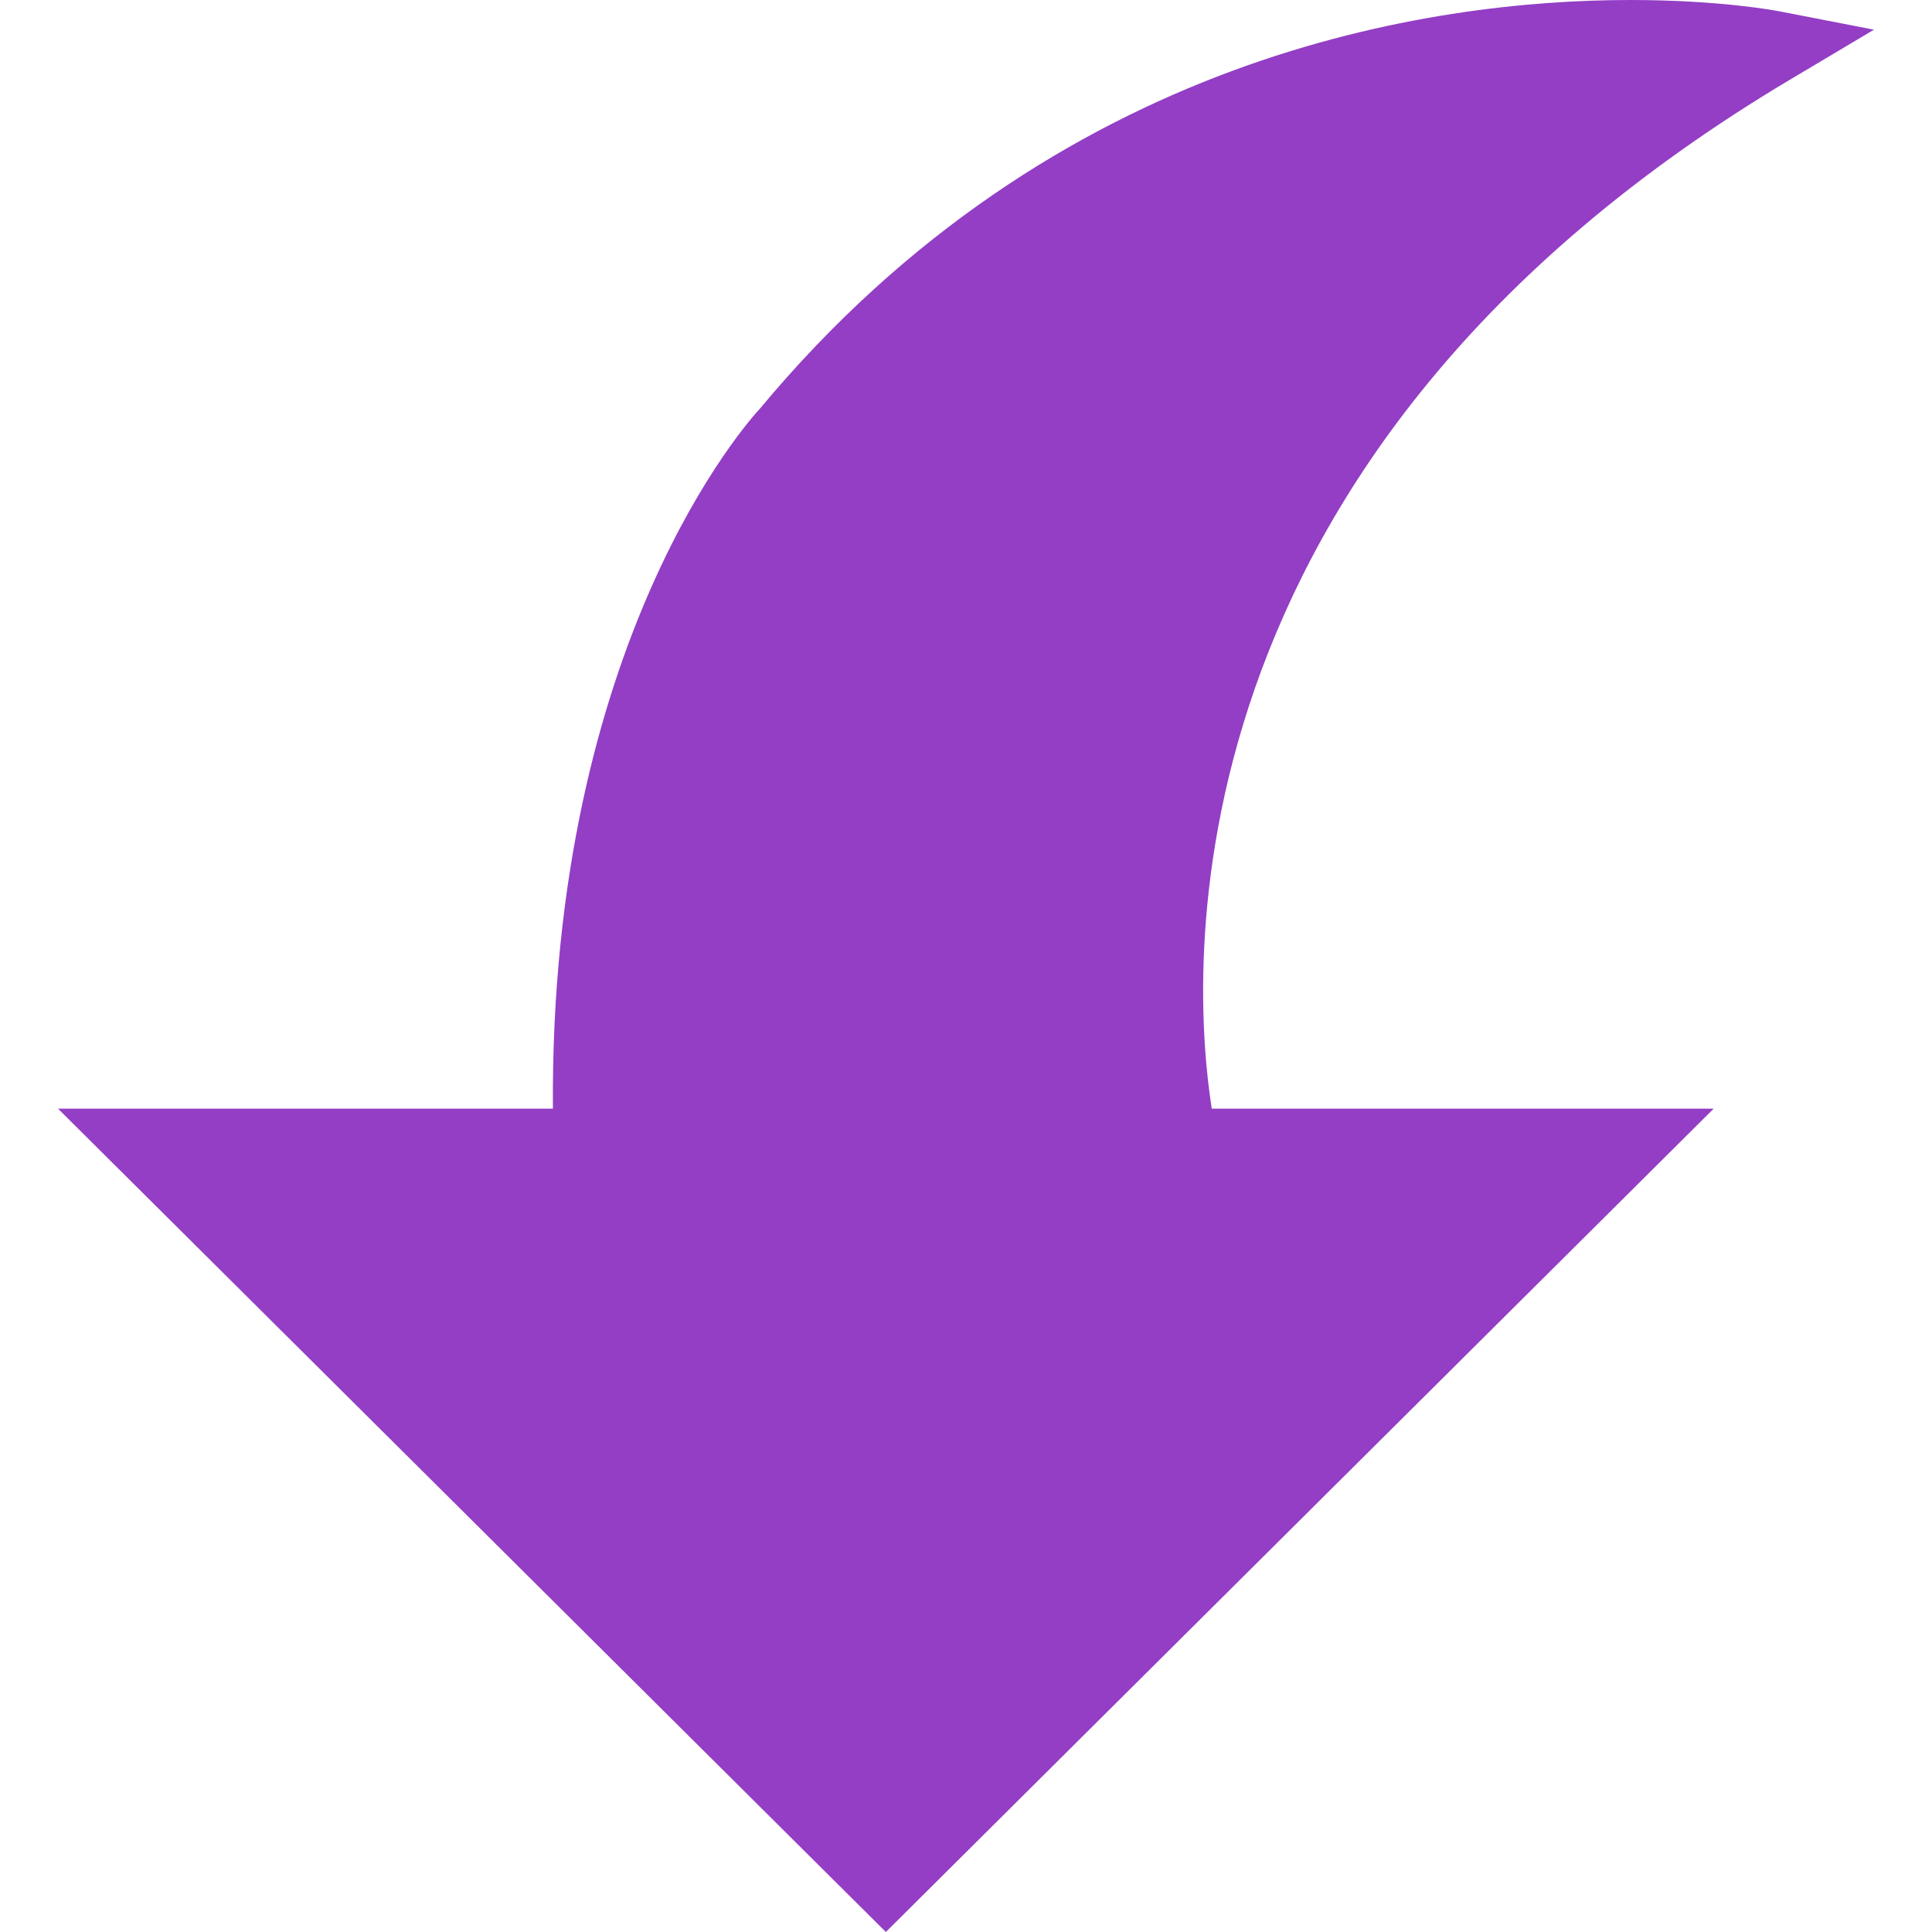 <?xml version="1.0" encoding="iso-8859-1"?>
<!-- Generator: Adobe Illustrator 18.0.0, SVG Export Plug-In . SVG Version: 6.00 Build 0)  -->
<!DOCTYPE svg PUBLIC "-//W3C//DTD SVG 1.1//EN" "http://www.w3.org/Graphics/SVG/1.1/DTD/svg11.dtd">
<svg version="1.1" id="Capa_1" xmlns="http://www.w3.org/2000/svg" xmlns:xlink="http://www.w3.org/1999/xlink" x="0px" y="0px"
	 viewBox="0 0 52.519 52.519" style="enable-background:new 0 0 52.519 52.519;" xml:space="preserve">
<g>
	<path style="fill:#933EC5;" d="M16.049,31.137H4.001l20.08,19.971l20.08-19.971H32.113c0,0-4.292-17.735,16.064-29.849
		c0,0-15.536-3.02-26.794,10.51C21.382,11.797,15.651,17.927,16.049,31.137z"/>
	<path style="fill:#933EC5;" d="M24.081,52.519L1.577,30.137H15.03c-0.092-12.759,5.383-18.767,5.622-19.022
		C28.691,1.45,38.933,0,44.318,0c2.446,0,3.985,0.294,4.049,0.307l2.574,0.5l-2.253,1.341C31.371,12.453,32.394,26.663,32.94,30.137
		h13.645L24.081,52.519z M6.425,32.137l17.656,17.562l17.656-17.562H31.326l-0.185-0.765c-0.043-0.177-3.881-17.082,14.041-29.358
		c-4.784-0.15-15.02,0.795-23.031,10.423c-0.091,0.1-5.481,6.089-5.103,18.67l0.03,1.03H6.425z"/>
</g>
<g>
</g>
<g>
</g>
<g>
</g>
<g>
</g>
<g>
</g>
<g>
</g>
<g>
</g>
<g>
</g>
<g>
</g>
<g>
</g>
<g>
</g>
<g>
</g>
<g>
</g>
<g>
</g>
<g>
</g>
</svg>
